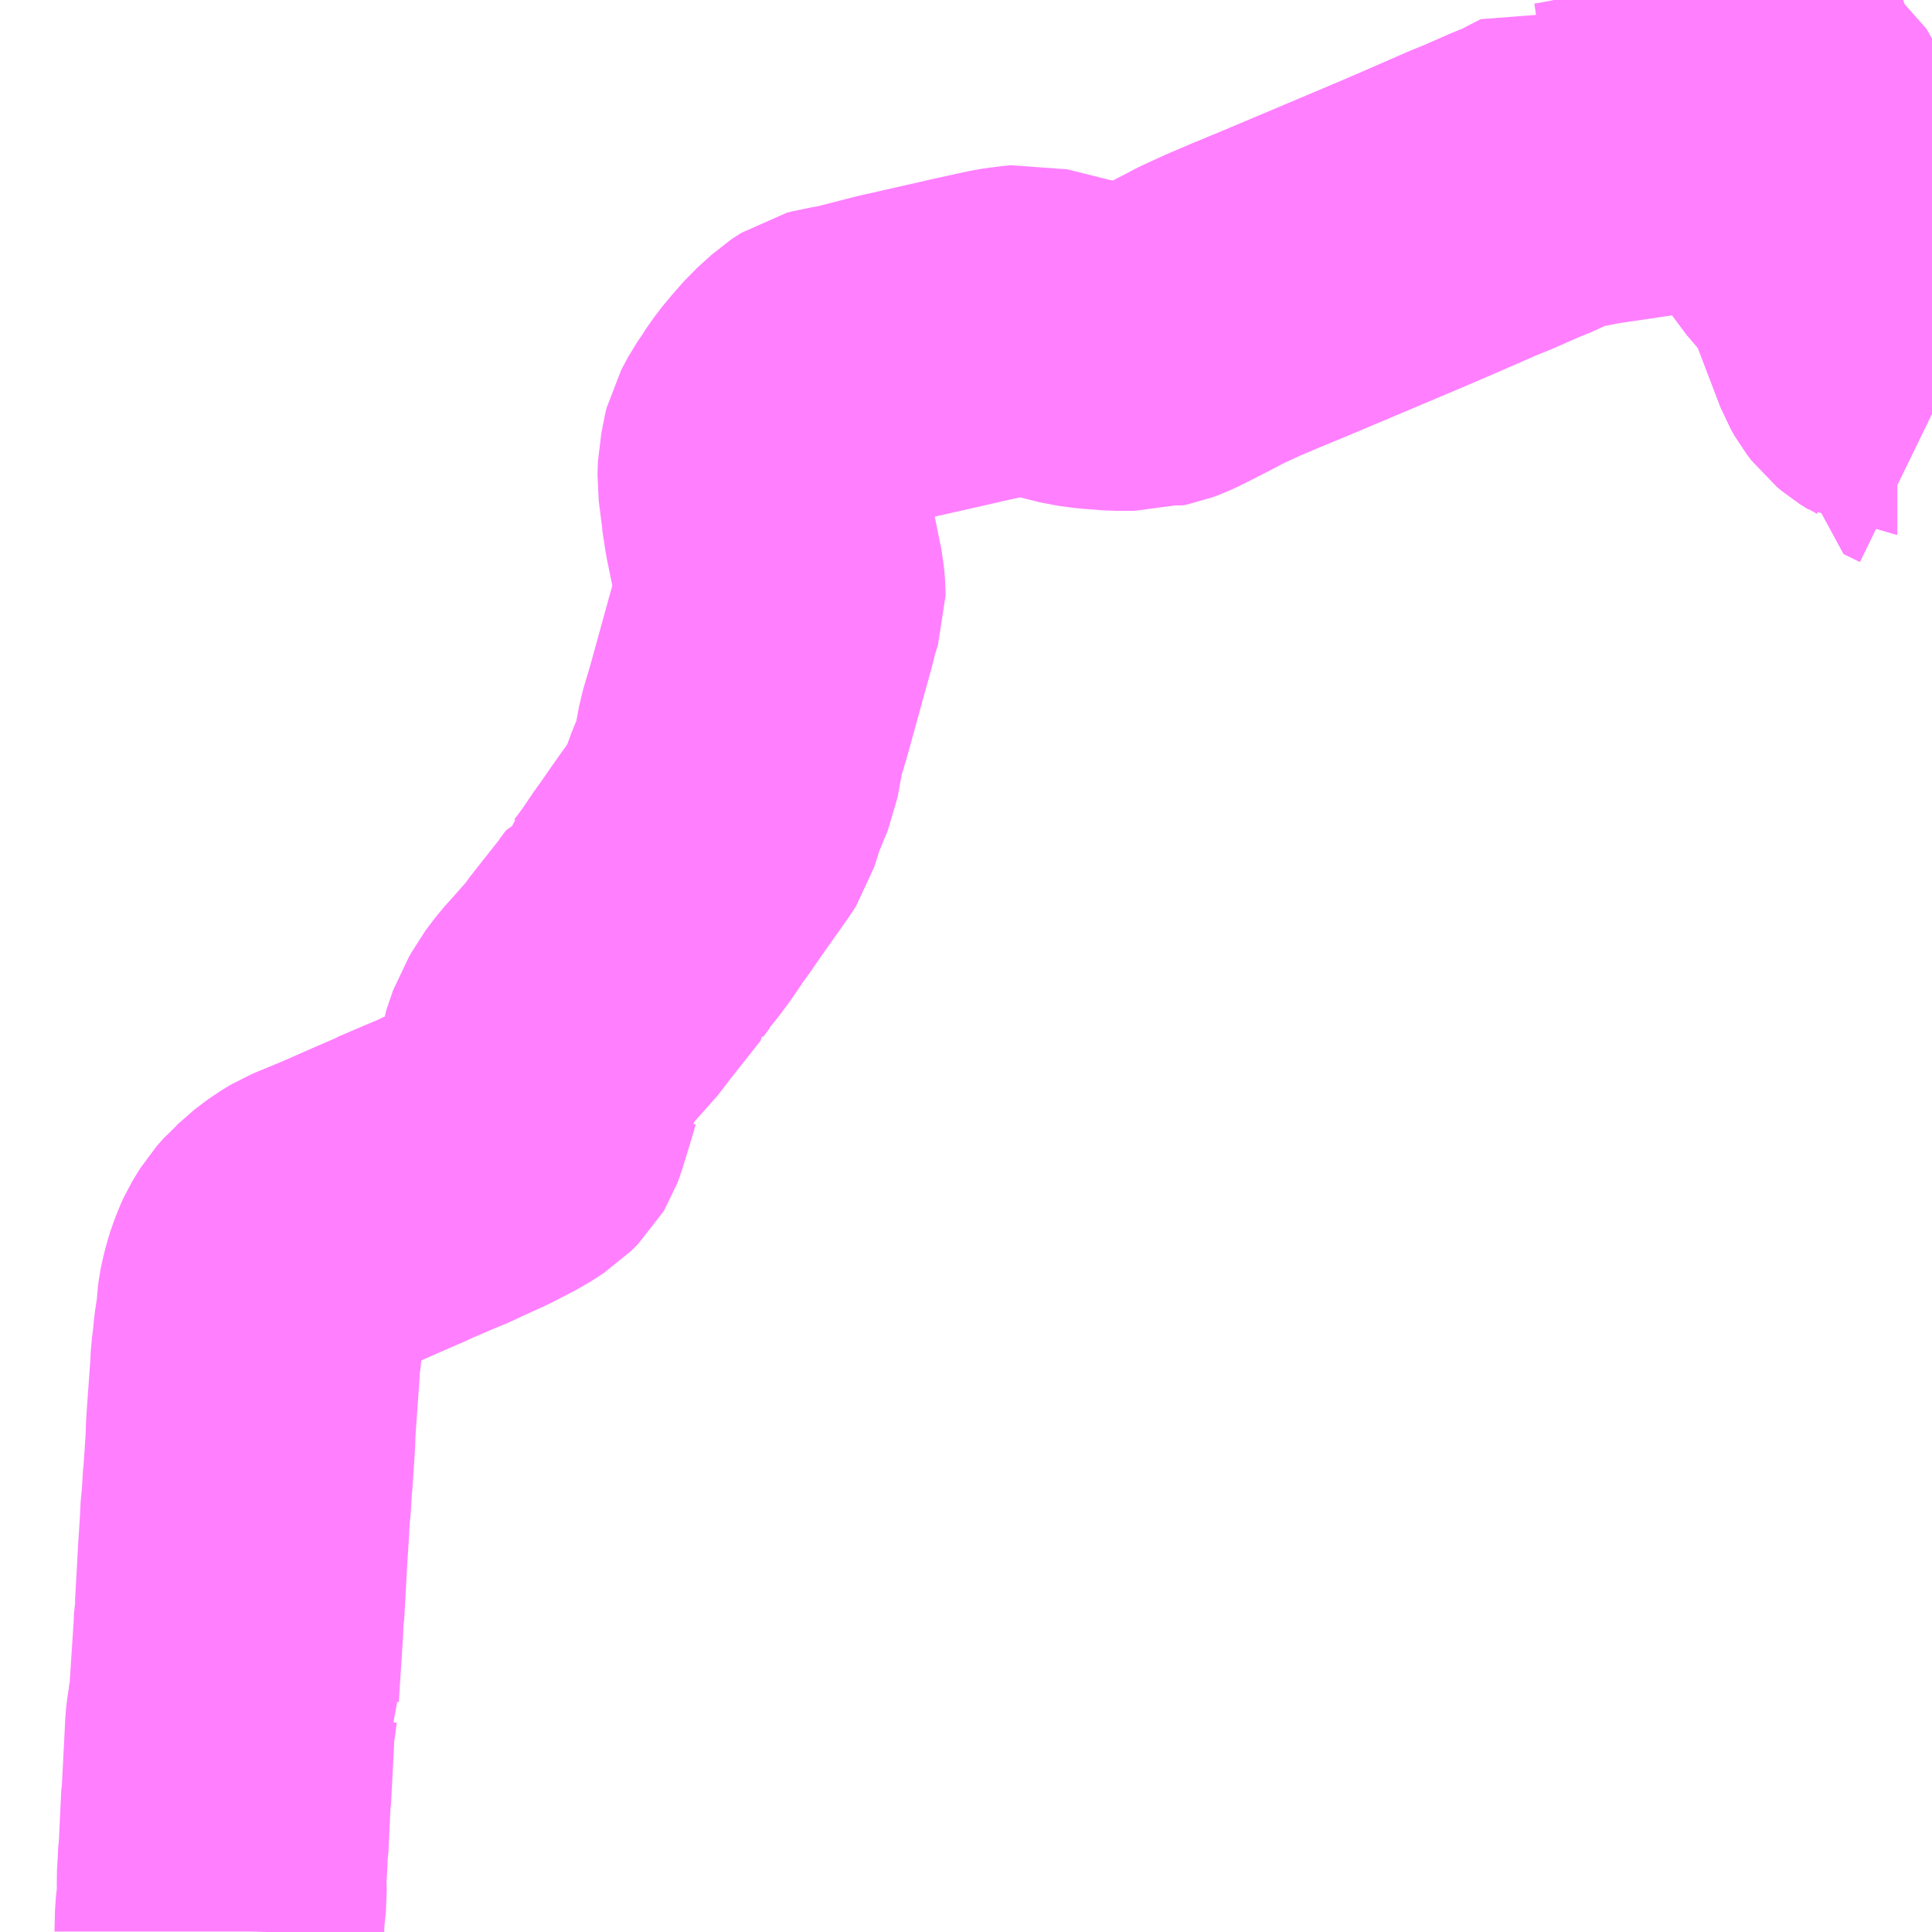 <?xml version="1.0" encoding="UTF-8"?>
<svg  xmlns="http://www.w3.org/2000/svg" xmlns:xlink="http://www.w3.org/1999/xlink" xmlns:go="http://purl.org/svgmap/profile" property="N07_001,N07_002,N07_003,N07_004,N07_005,N07_006,N07_007" viewBox="13948.242 -3599.121 4.395 4.395" go:dataArea="13948.2421875 -3599.12109375 4.39453125 4.39453125" >
<globalCoordinateSystem srsName="http://purl.org/crs/84" transform="matrix(100.0,0.0,0.0,-100.0,0.0,0.0)" />
<defs>
 <g id="p0" >
  <circle cx="0.0" cy="0.0" r="3" stroke="green" stroke-width="0.75" vector-effect="non-scaling-stroke" />
 </g>
</defs>
<g fill="none" fill-rule="evenodd" stroke="#FF00FF" stroke-width="0.75" opacity="0.5" vector-effect="non-scaling-stroke" stroke-linejoin="bevel" >
<path content="1,東武バスウエスト,川越04,20.0,12.0,12.0," xlink:title="1" d="M13948.741,-3594.727L13948.741,-3594.729L13948.742,-3594.765L13948.744,-3594.784L13948.747,-3594.811L13948.746,-3594.845L13948.749,-3594.898L13948.749,-3594.914L13948.751,-3594.925L13948.756,-3595.032L13948.756,-3595.032L13948.757,-3595.036L13948.762,-3595.132L13948.765,-3595.193L13948.766,-3595.203L13948.77,-3595.229L13948.772,-3595.246L13948.776,-3595.255L13948.775,-3595.273L13948.778,-3595.32L13948.782,-3595.381L13948.784,-3595.412L13948.785,-3595.434L13948.785,-3595.448L13948.787,-3595.457L13948.791,-3595.529L13948.794,-3595.585L13948.798,-3595.645L13948.8,-3595.687L13948.802,-3595.701L13948.805,-3595.752L13948.806,-3595.759L13948.811,-3595.834L13948.812,-3595.854L13948.812,-3595.864L13948.814,-3595.895L13948.822,-3596.006L13948.823,-3596.029L13948.827,-3596.06L13948.829,-3596.083L13948.834,-3596.116L13948.836,-3596.13L13948.837,-3596.149L13948.838,-3596.157L13948.841,-3596.172L13948.846,-3596.192L13948.851,-3596.208L13948.859,-3596.229L13948.864,-3596.24L13948.87,-3596.25L13948.88,-3596.266L13948.895,-3596.283L13948.908,-3596.294L13948.91,-3596.297L13948.911,-3596.298L13948.928,-3596.311L13948.94,-3596.32L13948.96,-3596.332L13949.001,-3596.349L13949.037,-3596.364L13949.071,-3596.379L13949.112,-3596.397L13949.156,-3596.416L13949.159,-3596.418L13949.215,-3596.442L13949.251,-3596.457L13949.272,-3596.467L13949.327,-3596.492L13949.381,-3596.52L13949.412,-3596.54L13949.429,-3596.557L13949.432,-3596.562L13949.435,-3596.57L13949.452,-3596.625L13949.465,-3596.669L13949.472,-3596.674L13949.476,-3596.703L13949.491,-3596.747L13949.501,-3596.763L13949.509,-3596.778L13949.531,-3596.807L13949.557,-3596.836L13949.58,-3596.862L13949.587,-3596.87L13949.597,-3596.881L13949.606,-3596.895L13949.678,-3596.986L13949.678,-3596.987L13949.693,-3597.007L13949.702,-3597.01L13949.706,-3597.025L13949.712,-3597.032L13949.733,-3597.06L13949.744,-3597.076L13949.767,-3597.11L13949.774,-3597.119L13949.803,-3597.161L13949.866,-3597.25L13949.873,-3597.261L13949.889,-3597.312L13949.915,-3597.375L13949.928,-3597.446L13949.945,-3597.503L13949.985,-3597.648L13949.995,-3597.684L13950.001,-3597.706L13950.006,-3597.728L13950.018,-3597.766L13950.018,-3597.773L13950.016,-3597.797L13950.009,-3597.831L13950.004,-3597.856L13949.99,-3597.924L13949.983,-3597.97L13949.983,-3597.974L13949.976,-3598.029L13949.977,-3598.059L13949.981,-3598.078L13949.983,-3598.091L13949.986,-3598.103L13950.001,-3598.131L13950.014,-3598.15L13950.016,-3598.154L13950.037,-3598.184L13950.057,-3598.208L13950.08,-3598.234L13950.113,-3598.264L13950.119,-3598.268L13950.13,-3598.275L13950.141,-3598.278L13950.148,-3598.279L13950.182,-3598.285L13950.244,-3598.301L13950.279,-3598.31L13950.297,-3598.314L13950.35,-3598.326L13950.425,-3598.343L13950.433,-3598.345L13950.451,-3598.349L13950.501,-3598.36L13950.529,-3598.366L13950.559,-3598.37L13950.579,-3598.372L13950.619,-3598.362L13950.699,-3598.342L13950.729,-3598.338L13950.779,-3598.334L13950.823,-3598.334L13950.849,-3598.341L13950.859,-3598.339L13950.869,-3598.341L13950.885,-3598.347L13950.902,-3598.355L13950.957,-3598.383L13950.999,-3598.405L13951.047,-3598.427L13951.101,-3598.45L13951.164,-3598.476L13951.42,-3598.584L13951.49,-3598.614L13951.593,-3598.659L13951.635,-3598.676L13951.639,-3598.678L13951.689,-3598.7L13951.721,-3598.713L13951.729,-3598.717L13951.739,-3598.721L13951.749,-3598.727L13951.782,-3598.744L13951.788,-3598.742L13951.808,-3598.745L13951.844,-3598.752L13951.865,-3598.756L13951.92,-3598.764L13951.96,-3598.77L13952.061,-3598.785L13952.104,-3598.791L13952.139,-3598.796L13952.154,-3598.797L13952.16,-3598.799L13952.23,-3598.809L13952.239,-3598.81L13952.263,-3598.814L13952.323,-3598.824L13952.374,-3598.831L13952.419,-3598.837L13952.437,-3598.84L13952.496,-3598.86L13952.555,-3598.879L13952.567,-3598.883L13952.583,-3598.889L13952.594,-3598.893L13952.614,-3598.899L13952.637,-3598.906"/>
<path content="3,桶川市,東西循環外回り,6.0,6.0,6.0," xlink:title="3" d="M13951.946,-3599.121L13951.948,-3599.119L13951.99,-3599.093L13951.999,-3599.088L13952.016,-3599.077L13952.017,-3599.077L13952.027,-3599.071L13952.05,-3599.058L13952.076,-3599.046L13952.091,-3599.038L13952.102,-3599.03L13952.132,-3599.008L13952.147,-3598.997L13952.166,-3598.983L13952.184,-3598.967L13952.212,-3598.927L13952.223,-3598.916L13952.234,-3598.907L13952.251,-3598.896L13952.271,-3598.884L13952.293,-3598.87L13952.302,-3598.863L13952.308,-3598.853L13952.323,-3598.824L13952.32,-3598.808L13952.321,-3598.796L13952.325,-3598.757L13952.325,-3598.722L13952.325,-3598.689L13952.329,-3598.668L13952.331,-3598.658L13952.34,-3598.64L13952.363,-3598.604L13952.382,-3598.582L13952.401,-3598.559L13952.416,-3598.539L13952.431,-3598.523L13952.436,-3598.51L13952.443,-3598.494L13952.506,-3598.329L13952.514,-3598.315L13952.524,-3598.302L13952.536,-3598.292L13952.555,-3598.28L13952.558,-3598.28L13952.568,-3598.274L13952.587,-3598.26L13952.595,-3598.252L13952.601,-3598.239L13952.604,-3598.228L13952.602,-3598.214L13952.6,-3598.198L13952.637,-3598.18"/>
<path content="3,桶川市,西循環,13.0,13.0,13.0," xlink:title="3" d="M13952.637,-3598.18L13952.6,-3598.198L13952.602,-3598.214L13952.604,-3598.228L13952.601,-3598.239L13952.595,-3598.252L13952.587,-3598.26L13952.568,-3598.274L13952.558,-3598.28L13952.555,-3598.28L13952.536,-3598.292L13952.524,-3598.302L13952.514,-3598.315L13952.506,-3598.329L13952.443,-3598.494L13952.436,-3598.51L13952.431,-3598.523L13952.416,-3598.539L13952.401,-3598.559L13952.382,-3598.582L13952.363,-3598.604L13952.34,-3598.64L13952.331,-3598.658L13952.329,-3598.668L13952.325,-3598.689L13952.325,-3598.722L13952.325,-3598.757L13952.321,-3598.796L13952.32,-3598.808L13952.323,-3598.824L13952.308,-3598.853L13952.302,-3598.863L13952.293,-3598.87L13952.271,-3598.884L13952.251,-3598.896L13952.234,-3598.907L13952.223,-3598.916L13952.212,-3598.927L13952.184,-3598.967L13952.166,-3598.983L13952.147,-3598.997L13952.132,-3599.008L13952.102,-3599.03L13952.091,-3599.038L13952.076,-3599.046L13952.05,-3599.058L13952.027,-3599.071L13952.017,-3599.077L13952.016,-3599.077L13951.999,-3599.088L13951.99,-3599.093L13951.948,-3599.119L13951.946,-3599.121"/>
</g>
</svg>
